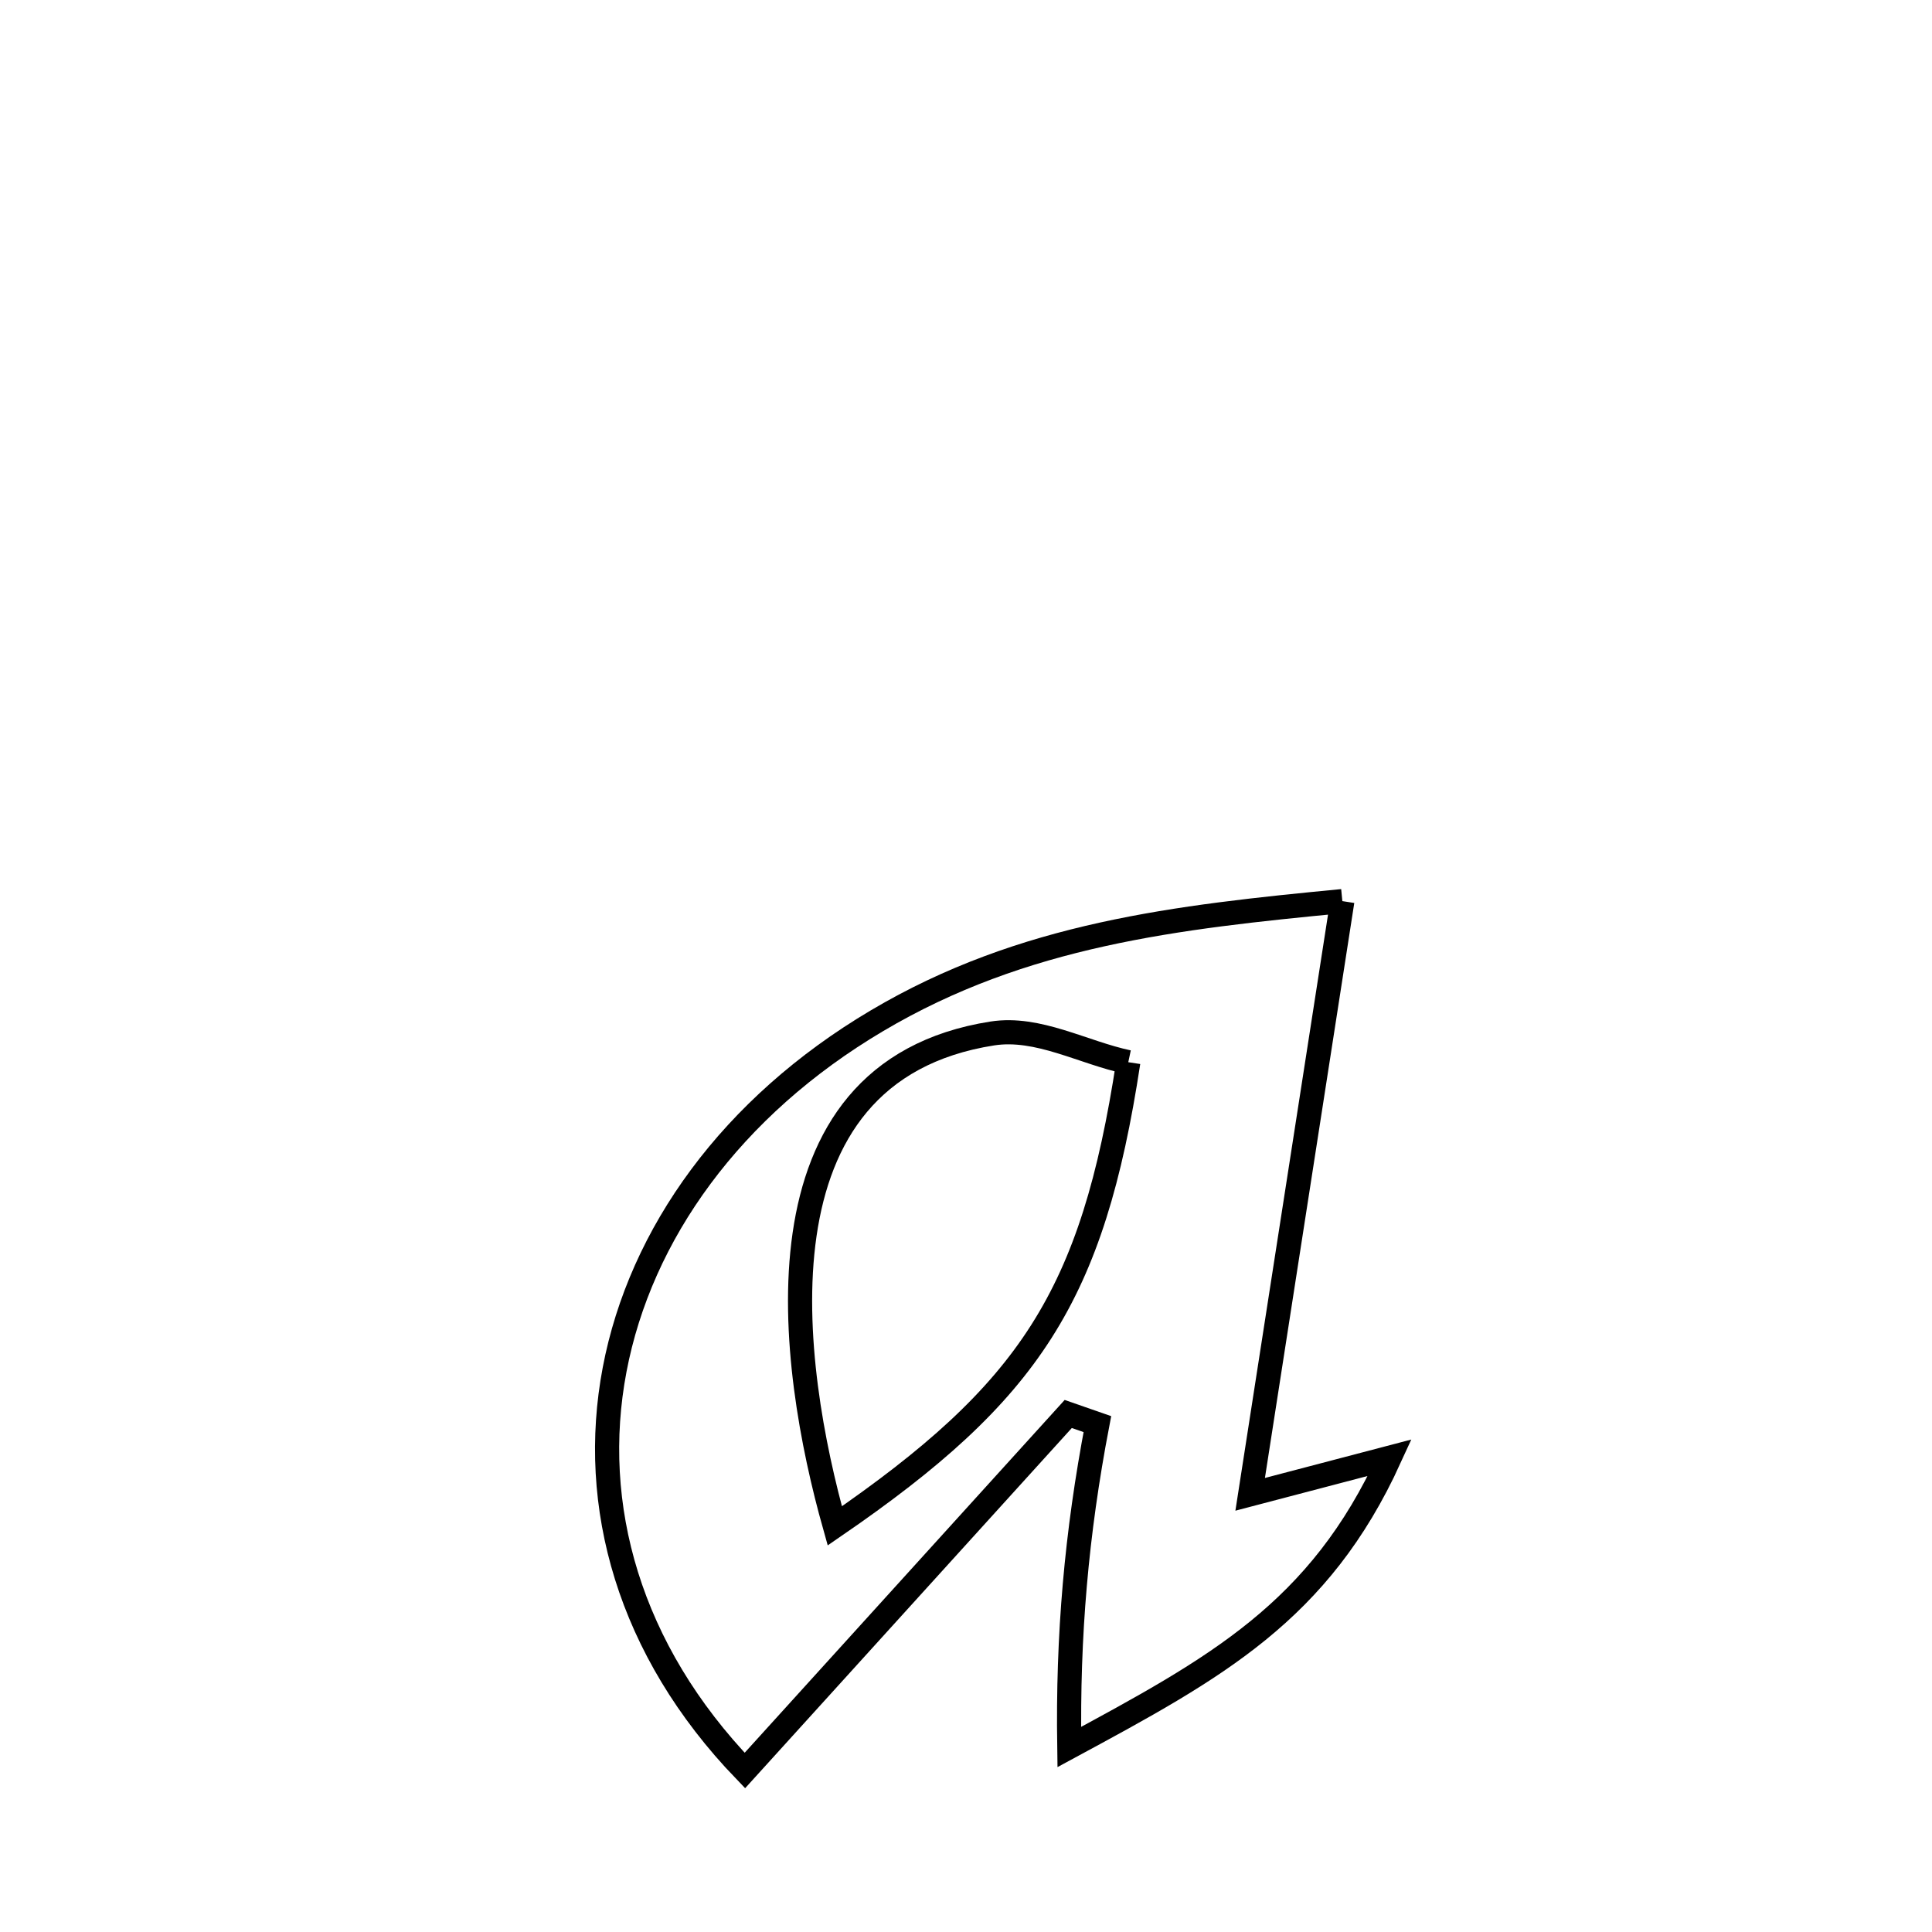 <svg xmlns="http://www.w3.org/2000/svg" viewBox="0.0 0.0 24.0 24.0" height="200px" width="200px"><path fill="none" stroke="black" stroke-width=".3" stroke-opacity="1.0"  filling="0" d="M16.675 11.194 L16.675 11.194 C16.294 13.65 15.912 16.106 15.53 18.563 L15.53 18.563 C16.108 18.411 16.686 18.26 17.264 18.108 L17.264 18.108 C16.389 20.026 15.102 20.719 13.283 21.702 L13.283 21.702 C13.262 20.314 13.371 19.055 13.632 17.691 L13.632 17.691 C13.511 17.649 13.39 17.607 13.27 17.565 L13.27 17.565 C11.931 19.041 10.592 20.517 9.253 21.994 L9.253 21.994 C7.808 20.493 7.315 18.699 7.635 17.014 C7.955 15.328 9.087 13.75 10.894 12.68 C12.713 11.602 14.62 11.392 16.675 11.194 L16.675 11.194"></path>
<path fill="none" stroke="black" stroke-width=".3" stroke-opacity="1.0"  filling="0" d="M14.016 13.195 L14.016 13.195 C13.572 16.104 12.794 17.29 10.37 18.955 L10.37 18.955 C9.814 16.979 9.273 13.315 12.328 12.838 C12.896 12.75 13.453 13.076 14.016 13.195 L14.016 13.195"></path></svg>